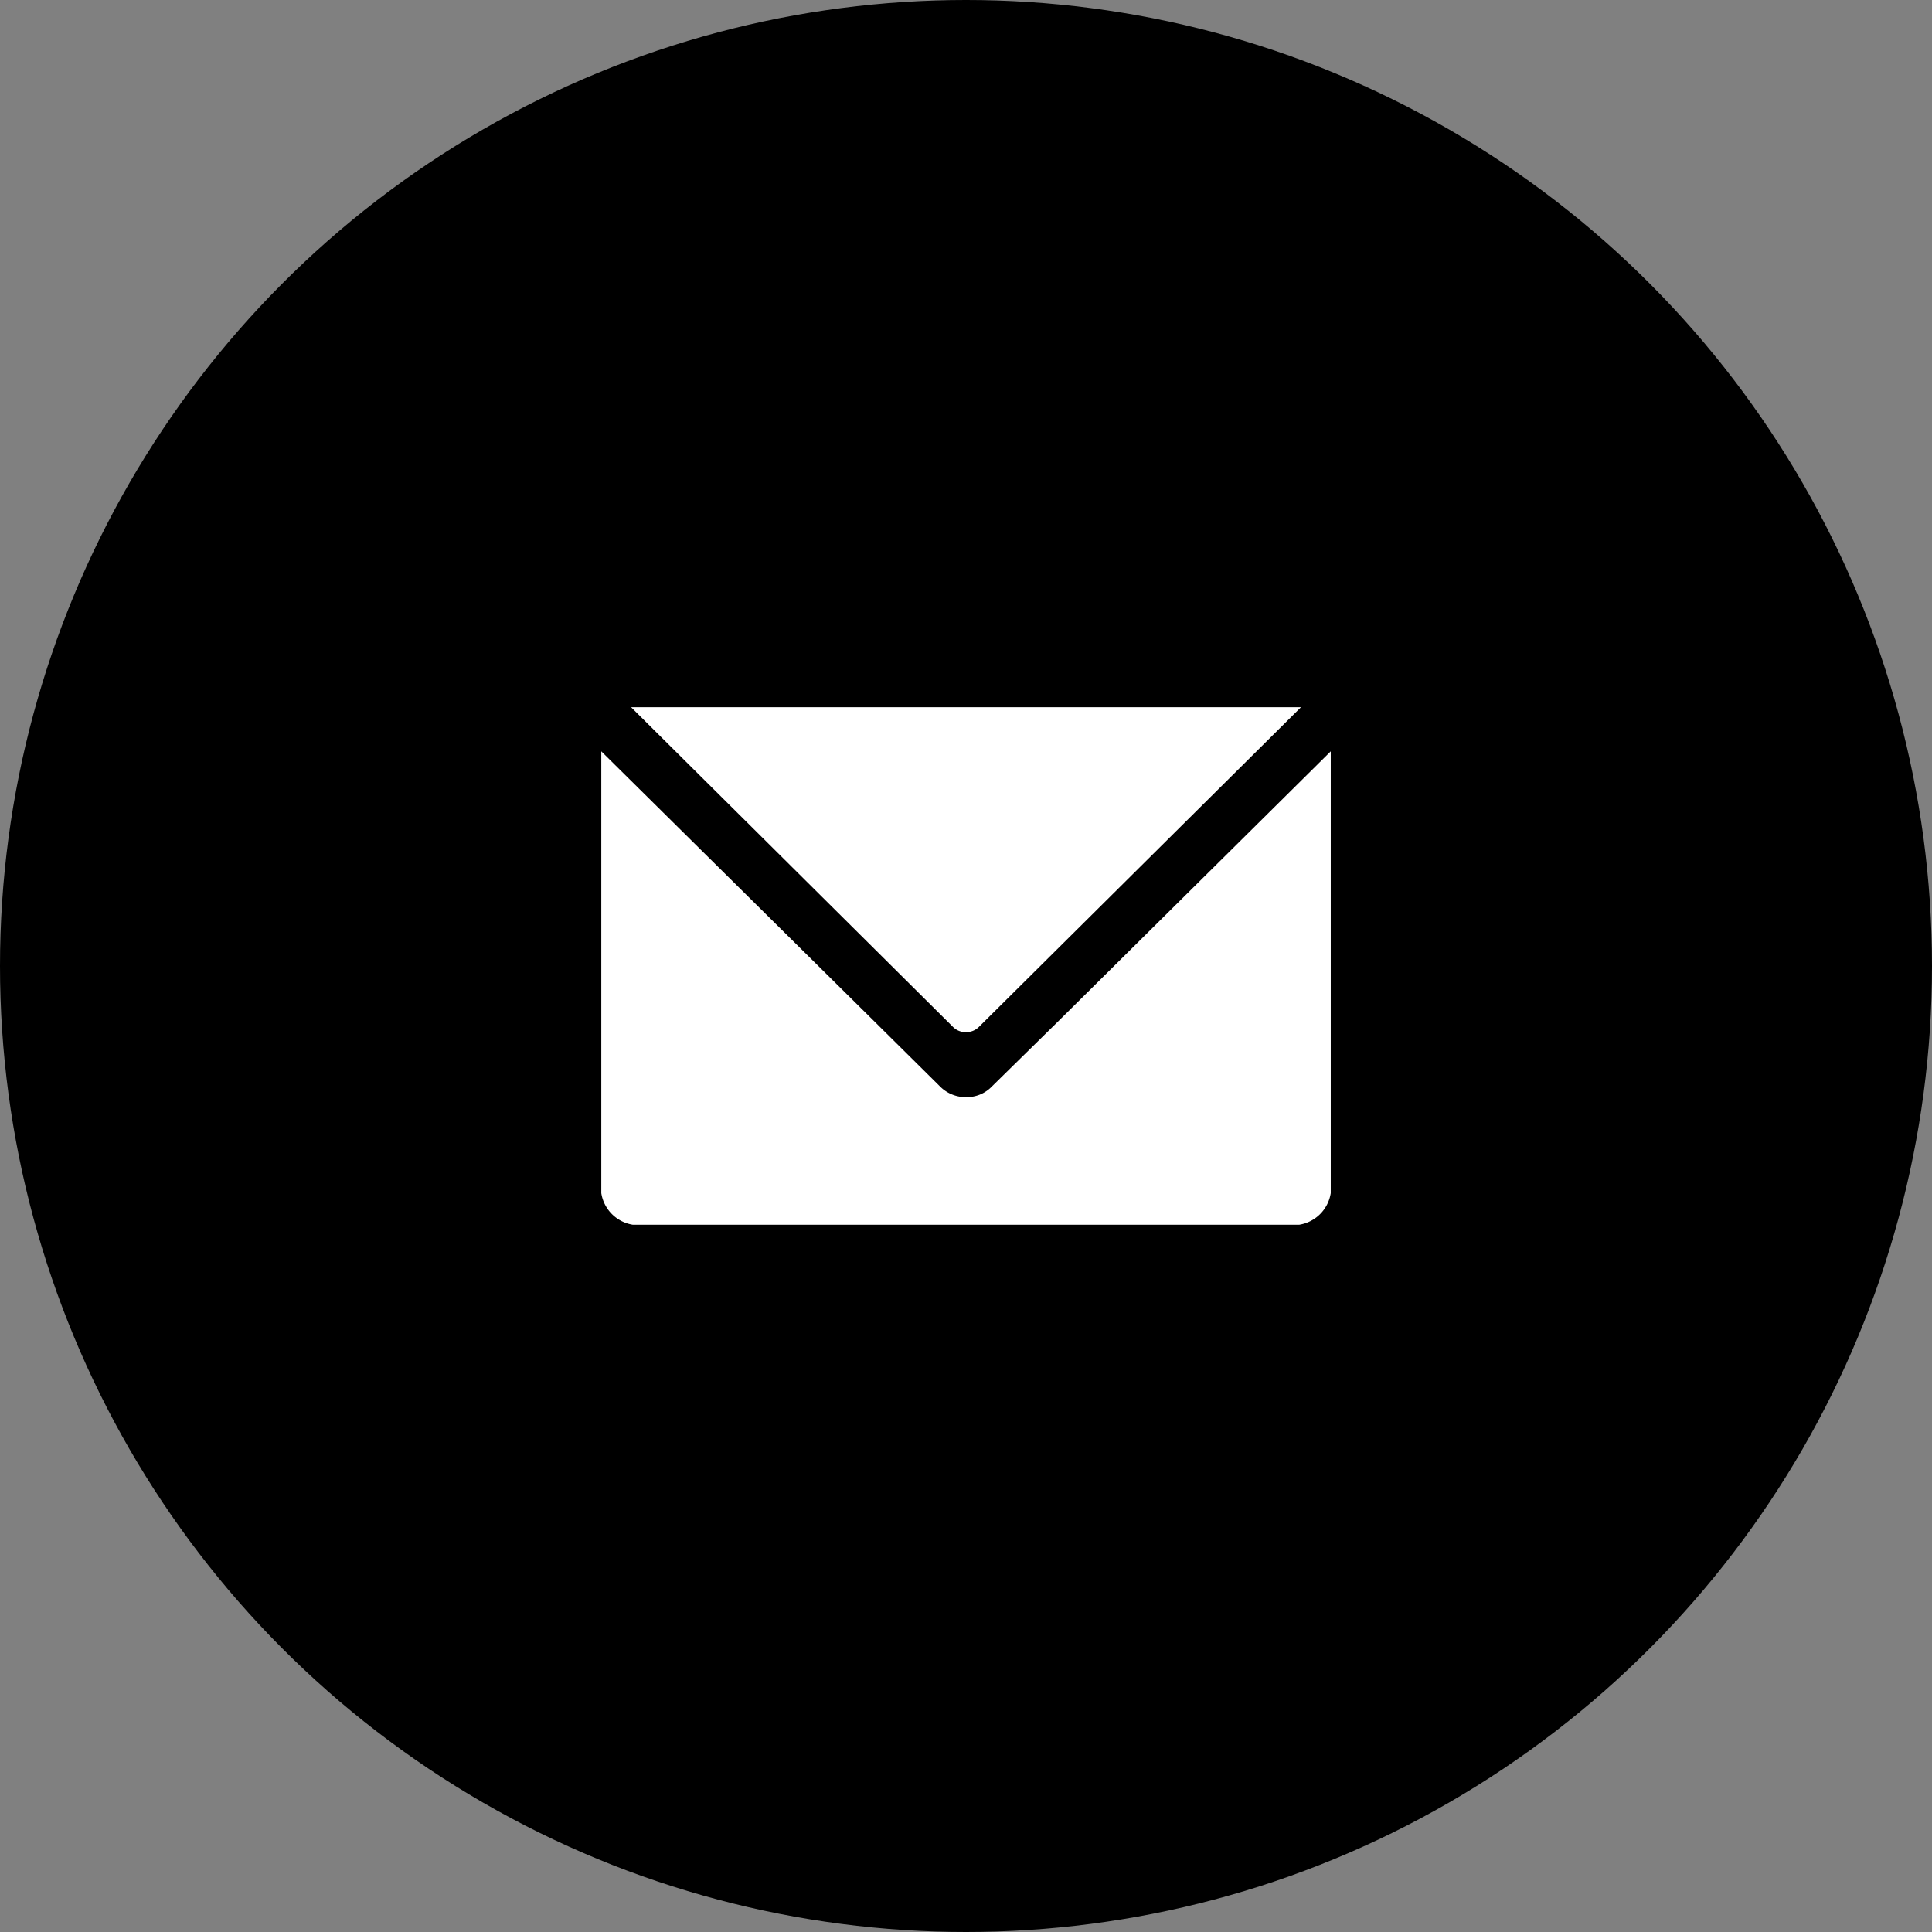 <svg xmlns="http://www.w3.org/2000/svg" xmlns:xlink="http://www.w3.org/1999/xlink" width="53" height="53" viewBox="0 0 53 53">
  <rect x="0" y="0" width="53" height="53" fill="#808080" stroke="none"/>
  <defs>
    <clipPath id="clip-path">
      <rect id="Rectangle_15876" data-name="Rectangle 15876" width="20.009" height="14.197" transform="translate(0 0)" fill="none"/>
    </clipPath>
  </defs>
  <g id="Group_27466" data-name="Group 27466" transform="translate(-246 -9)">
    <circle id="Ellipse_1" data-name="Ellipse 1" cx="26.5" cy="26.5" r="26.5" transform="translate(246 9)"/>
    <g id="Group_1804" data-name="Group 1804" transform="translate(262.496 28.401)" clip-path="url(#clip-path)">
      <path id="Path_2540" data-name="Path 2540" d="M7.5,8.628,0,1.21V13.33a1.04,1.04,0,0,0,.866.867H19.144a1.04,1.04,0,0,0,.867-.867V1.21L12.523,8.628l-1.8,1.768a.954.954,0,0,1-.712.3.99.99,0,0,1-.726-.3ZM.818,0,9.65,8.772A.484.484,0,0,0,10,8.913a.491.491,0,0,0,.357-.141L19.194,0Z" transform="translate(-0.001 0)" fill="#fff"/>
    </g>
  </g>
</svg>
